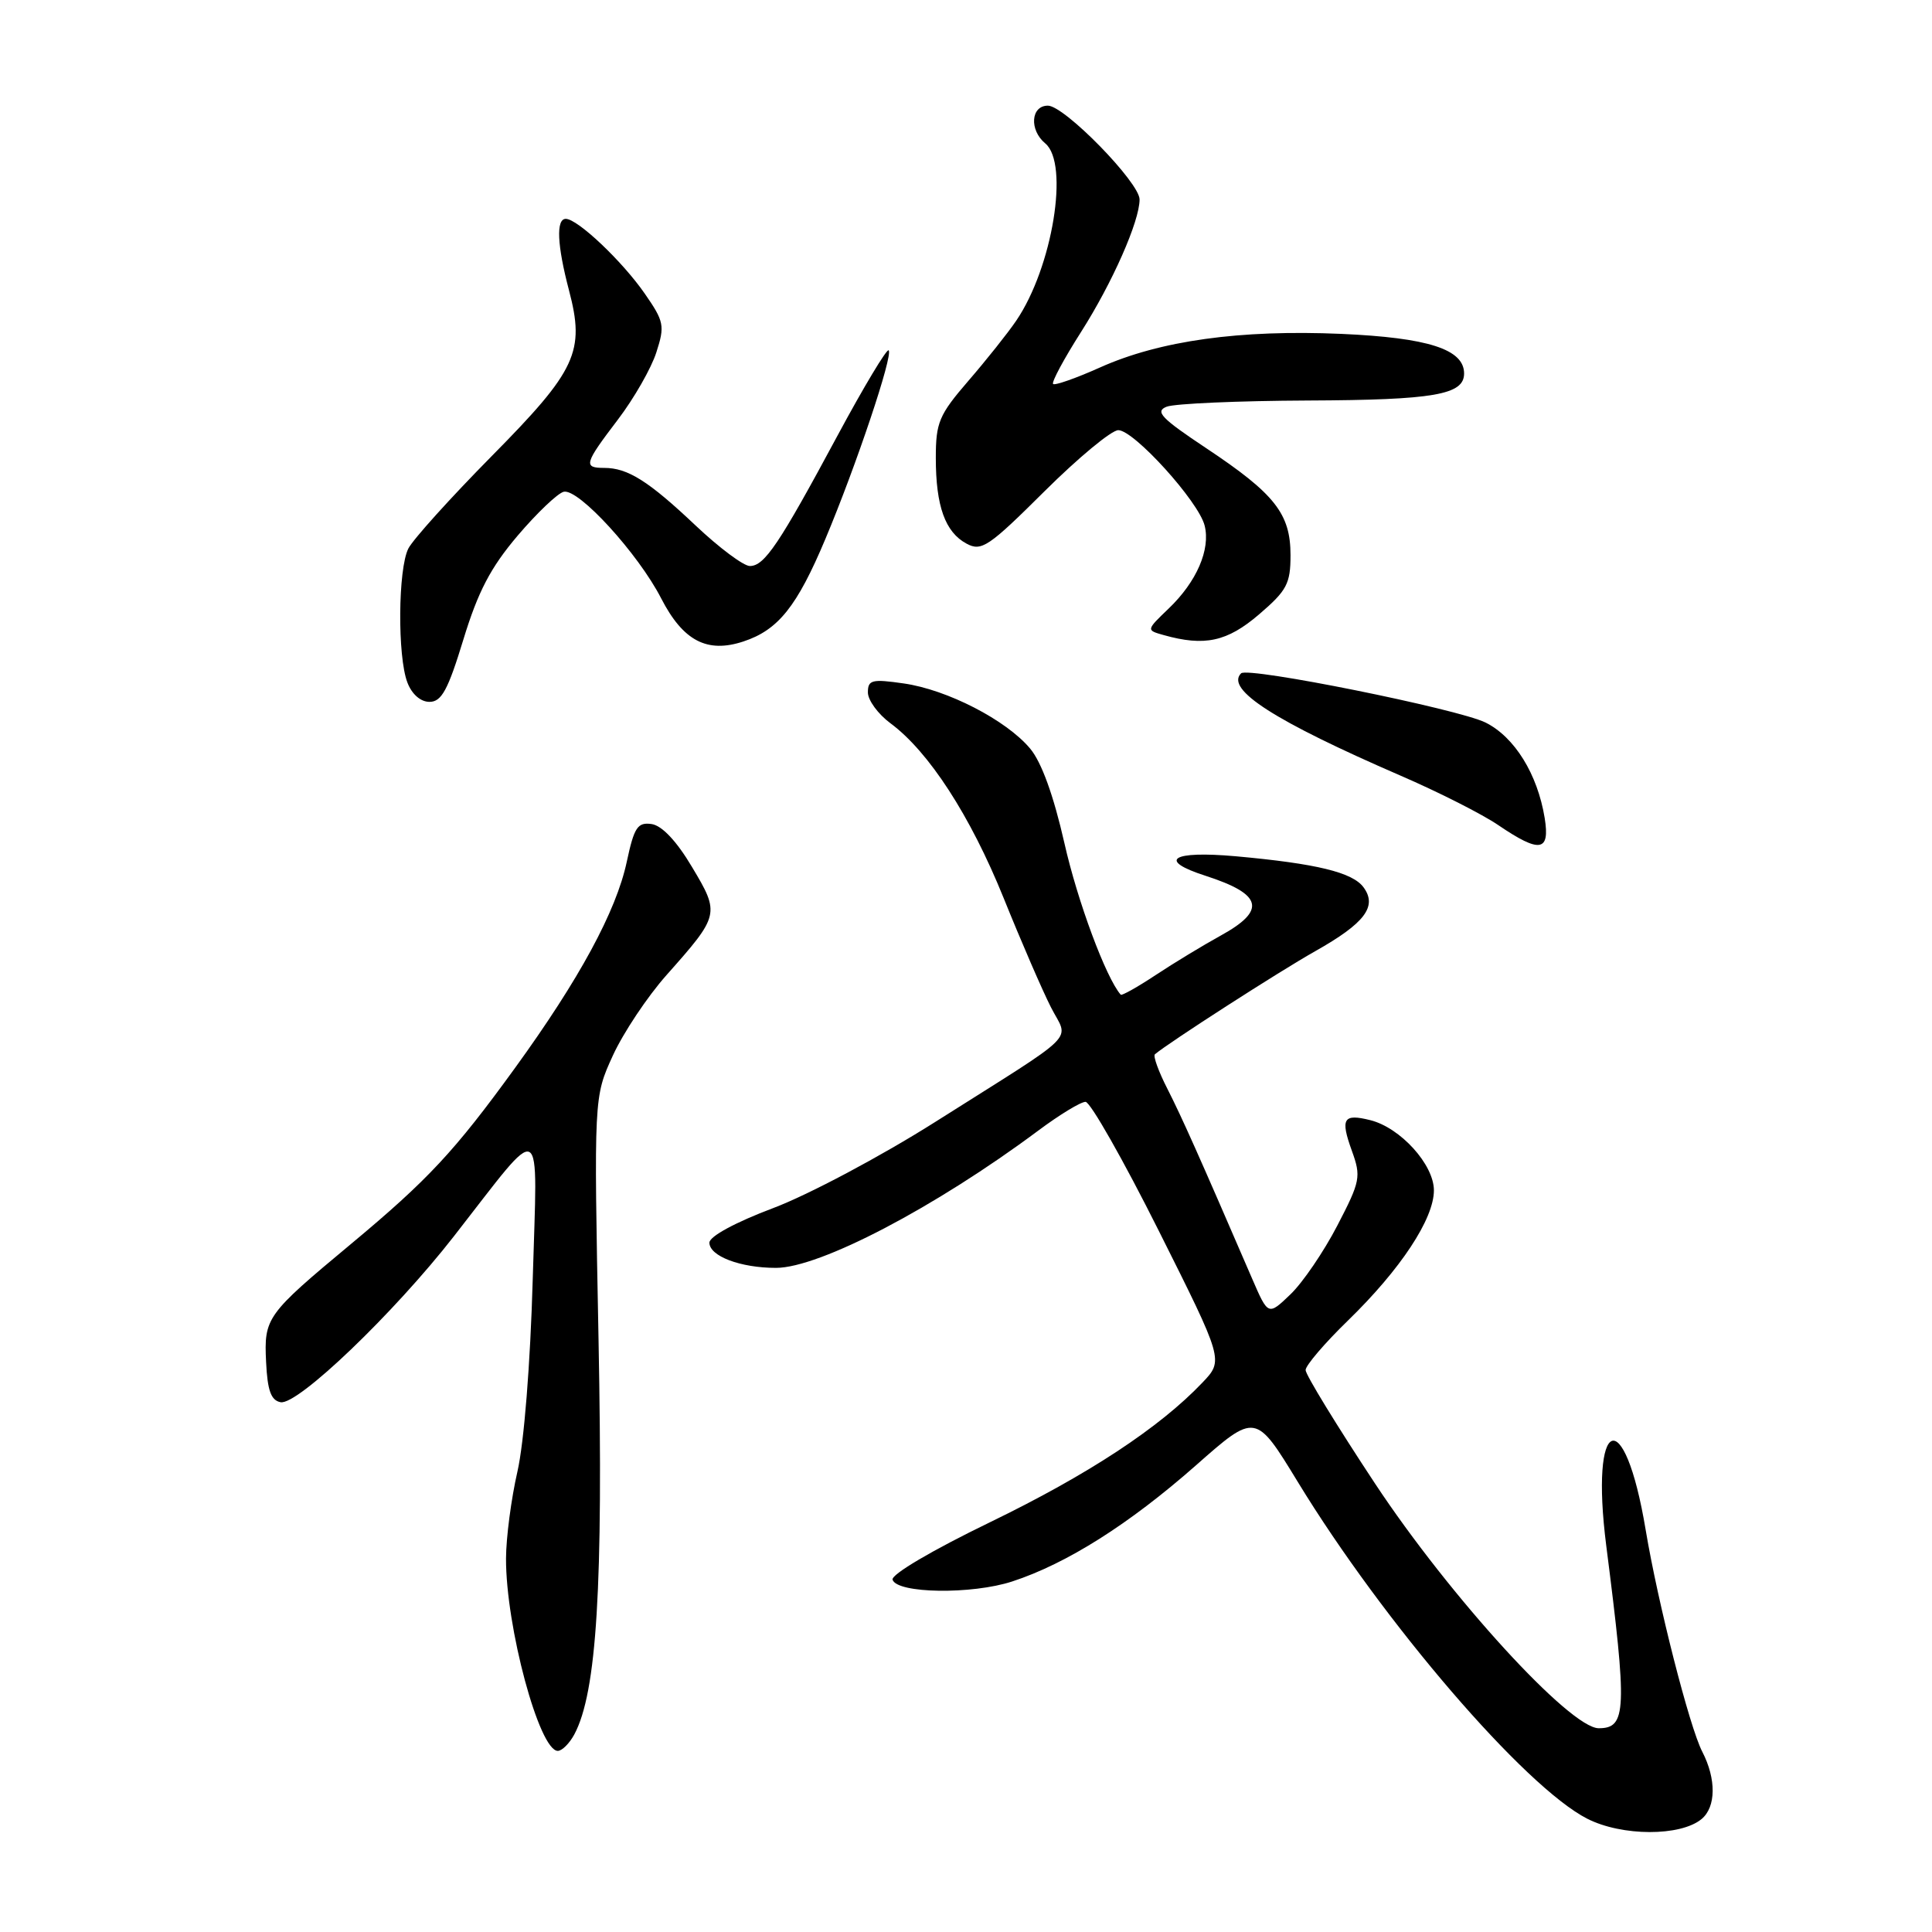 <?xml version="1.0" encoding="UTF-8" standalone="no"?>
<!DOCTYPE svg PUBLIC "-//W3C//DTD SVG 1.1//EN" "http://www.w3.org/Graphics/SVG/1.1/DTD/svg11.dtd" >
<svg xmlns="http://www.w3.org/2000/svg" xmlns:xlink="http://www.w3.org/1999/xlink" version="1.1" viewBox="0 0 256 256">
 <g >
 <path fill="currentColor"
d=" M 225.47 241.03 C 227.39 239.43 227.43 235.73 225.56 232.11 C 223.87 228.85 219.68 212.43 218.06 202.72 C 215.23 185.73 210.64 187.59 212.84 204.84 C 215.63 226.67 215.53 229.00 211.84 229.00 C 208.04 229.00 192.14 211.61 182.20 196.58 C 177.14 188.92 173.00 182.16 173.00 181.54 C 173.00 180.93 175.53 177.97 178.62 174.97 C 185.59 168.19 190.00 161.51 190.00 157.73 C 190.00 154.32 185.57 149.43 181.58 148.43 C 177.99 147.53 177.58 148.20 179.13 152.49 C 180.37 155.92 180.26 156.51 177.20 162.40 C 175.41 165.85 172.62 169.95 170.99 171.51 C 168.04 174.34 168.04 174.34 165.91 169.42 C 158.87 153.12 156.61 148.06 154.70 144.30 C 153.52 142.00 152.77 139.93 153.03 139.70 C 154.80 138.19 169.54 128.70 174.27 126.04 C 180.85 122.33 182.53 120.11 180.68 117.58 C 179.23 115.59 174.44 114.43 163.75 113.46 C 155.24 112.70 153.28 113.97 159.75 116.05 C 167.30 118.49 167.84 120.62 161.75 123.97 C 159.41 125.26 155.53 127.61 153.13 129.20 C 150.73 130.79 148.64 131.96 148.50 131.80 C 146.55 129.57 142.78 119.44 141.04 111.72 C 139.60 105.38 138.00 100.97 136.49 99.18 C 133.32 95.40 125.50 91.38 119.75 90.56 C 115.53 89.95 115.00 90.09 115.00 91.75 C 115.00 92.78 116.34 94.61 117.98 95.83 C 123.07 99.59 128.57 108.07 132.99 119.00 C 135.32 124.78 138.14 131.28 139.25 133.46 C 141.61 138.12 143.42 136.33 123.88 148.69 C 116.75 153.20 107.14 158.31 102.47 160.07 C 97.43 161.97 94.00 163.83 94.00 164.66 C 94.00 166.44 98.10 168.00 102.82 168.00 C 108.61 168.00 123.93 159.98 137.59 149.80 C 140.39 147.71 143.20 146.00 143.84 146.00 C 144.47 146.00 148.85 153.71 153.56 163.12 C 162.14 180.25 162.14 180.25 159.32 183.21 C 153.63 189.19 144.18 195.40 131.19 201.70 C 123.49 205.43 118.05 208.64 118.27 209.32 C 118.87 211.16 128.79 211.30 134.13 209.55 C 141.35 207.19 149.62 201.96 158.44 194.19 C 166.37 187.19 166.37 187.19 171.97 196.37 C 183.33 215.00 202.05 236.78 210.32 240.99 C 214.92 243.33 222.67 243.35 225.47 241.03 Z  M 76.10 229.82 C 79.08 224.25 79.94 210.14 79.31 177.55 C 78.69 145.37 78.69 145.37 81.20 139.88 C 82.58 136.86 85.78 132.06 88.31 129.21 C 95.36 121.27 95.41 121.09 91.70 114.89 C 89.66 111.45 87.71 109.39 86.34 109.19 C 84.48 108.93 84.03 109.61 83.05 114.19 C 81.65 120.75 76.76 129.76 68.25 141.50 C 60.24 152.55 56.73 156.32 46.50 164.84 C 35.28 174.18 34.97 174.61 35.26 180.49 C 35.44 184.25 35.91 185.56 37.18 185.80 C 39.44 186.23 52.19 174.02 60.17 163.78 C 72.27 148.28 71.21 147.70 70.59 169.50 C 70.27 180.76 69.44 191.15 68.56 195.00 C 67.74 198.57 67.06 203.75 67.05 206.50 C 67.02 215.54 71.45 232.00 73.91 232.00 C 74.47 232.00 75.45 231.02 76.10 229.82 Z  M 204.68 108.40 C 203.73 102.57 200.69 97.66 196.84 95.74 C 193.21 93.94 165.35 88.32 164.45 89.22 C 162.33 91.34 168.89 95.54 185.59 102.78 C 190.59 104.94 196.44 107.90 198.57 109.36 C 204.04 113.07 205.40 112.86 204.68 108.40 Z  M 61.40 84.74 C 63.34 78.39 65.00 75.21 68.58 70.99 C 71.15 67.97 73.90 65.35 74.70 65.16 C 76.66 64.71 84.56 73.35 87.61 79.29 C 90.51 84.92 93.69 86.59 98.50 85.00 C 103.12 83.48 105.61 80.36 109.37 71.41 C 113.45 61.71 118.37 47.04 117.75 46.42 C 117.51 46.17 114.45 51.26 110.97 57.73 C 103.24 72.11 101.30 75.00 99.36 75.00 C 98.53 75.00 95.30 72.59 92.18 69.64 C 85.93 63.73 83.18 62.00 80.07 62.00 C 77.26 62.00 77.41 61.46 81.88 55.59 C 84.01 52.79 86.30 48.79 86.97 46.69 C 88.11 43.16 88.00 42.60 85.43 38.90 C 82.45 34.60 76.53 29.00 74.97 29.00 C 73.66 29.00 73.82 32.48 75.39 38.45 C 77.54 46.60 76.40 49.05 65.18 60.41 C 59.70 65.96 54.72 71.48 54.11 72.68 C 52.74 75.38 52.65 86.96 53.98 90.43 C 54.57 91.99 55.73 93.00 56.91 93.00 C 58.51 93.00 59.36 91.43 61.40 84.74 Z  M 166.82 81.42 C 170.52 78.25 171.00 77.35 171.00 73.56 C 171.00 68.07 168.92 65.43 159.82 59.38 C 153.85 55.41 153.00 54.51 154.59 53.89 C 155.64 53.48 164.07 53.11 173.32 53.07 C 190.04 53.00 194.00 52.31 194.00 49.49 C 194.00 46.28 189.24 44.75 177.72 44.24 C 164.29 43.66 153.68 45.14 145.76 48.69 C 142.57 50.12 139.77 51.10 139.54 50.88 C 139.31 50.65 140.98 47.54 143.25 43.98 C 147.40 37.46 151.00 29.31 151.00 26.43 C 151.00 24.19 141.05 14.00 138.85 14.00 C 136.59 14.00 136.36 17.22 138.50 19.00 C 141.72 21.67 139.46 35.45 134.65 42.50 C 133.53 44.15 130.67 47.74 128.30 50.48 C 124.42 54.98 124.00 55.98 124.00 60.67 C 124.00 67.07 125.24 70.52 128.08 72.04 C 130.05 73.10 131.00 72.46 138.40 65.10 C 142.88 60.65 147.28 57.00 148.18 57.00 C 150.26 57.00 158.83 66.46 159.62 69.64 C 160.42 72.80 158.56 77.09 154.86 80.63 C 151.87 83.50 151.87 83.50 154.19 84.15 C 159.62 85.68 162.60 85.03 166.82 81.42 Z "/>
</g>
</svg>